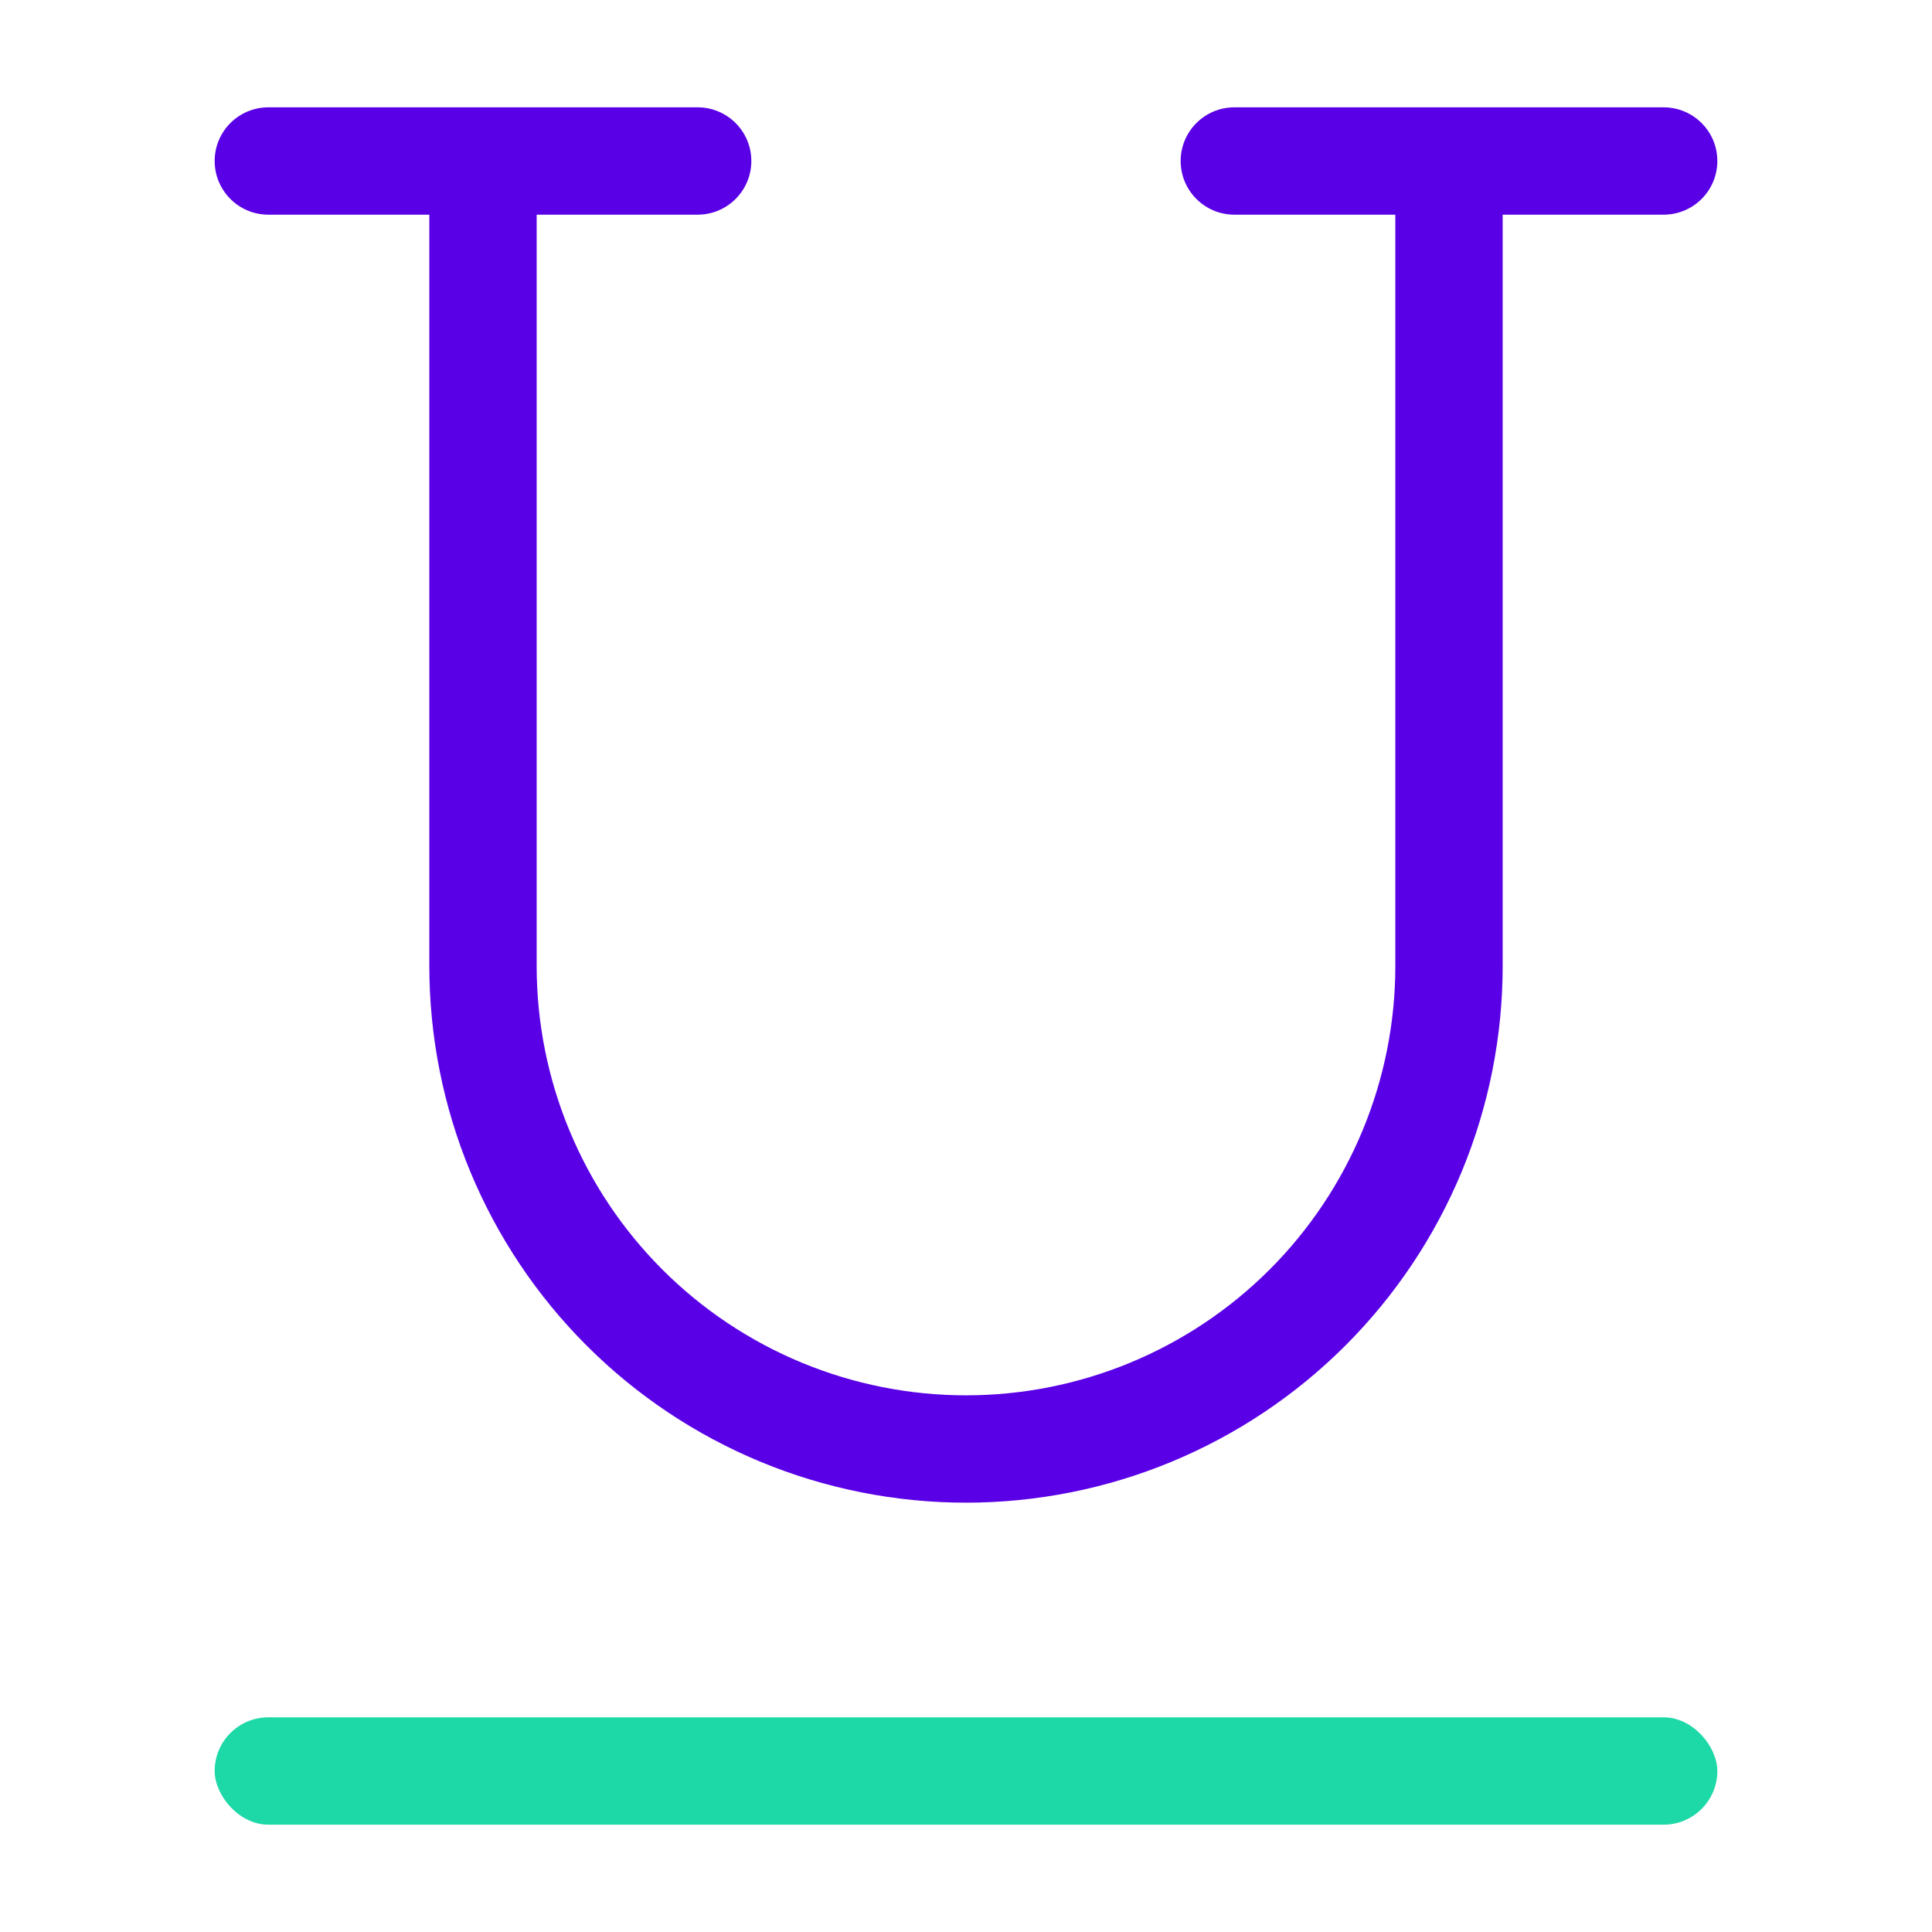 <svg width="36" height="36" viewBox="0 0 36 36" fill="none" xmlns="http://www.w3.org/2000/svg">
<rect x="4" y="32" width="28" height="2" rx="1" fill="#1DD8A7"/>
<path fill-rule="evenodd" clip-rule="evenodd" d="M4 3C4 2.448 4.448 2 5 2H9H13C13.552 2 14 2.448 14 3C14 3.552 13.552 4 13 4H10L10 18C10 19.051 10.207 20.091 10.609 21.061C11.011 22.032 11.6 22.914 12.343 23.657C13.086 24.4 13.968 24.989 14.938 25.391C15.909 25.793 16.949 26 18 26C19.051 26 20.091 25.793 21.061 25.391C22.032 24.989 22.914 24.4 23.657 23.657C24.4 22.914 24.989 22.032 25.391 21.061C25.793 20.091 26 19.051 26 18V4H23C22.448 4 22 3.552 22 3C22 2.448 22.448 2 23 2H27H31C31.552 2 32 2.448 32 3C32 3.552 31.552 4 31 4H28V18C28 19.313 27.741 20.614 27.239 21.827C26.736 23.04 26 24.142 25.071 25.071C24.142 26 23.04 26.736 21.827 27.239C20.614 27.741 19.313 28 18 28C16.687 28 15.386 27.741 14.173 27.239C12.96 26.736 11.857 26 10.929 25.071C10 24.142 9.264 23.04 8.761 21.827C8.259 20.614 8 19.313 8 18L8 4H5C4.448 4 4 3.552 4 3Z" fill="#5900E7"/>
</svg>
